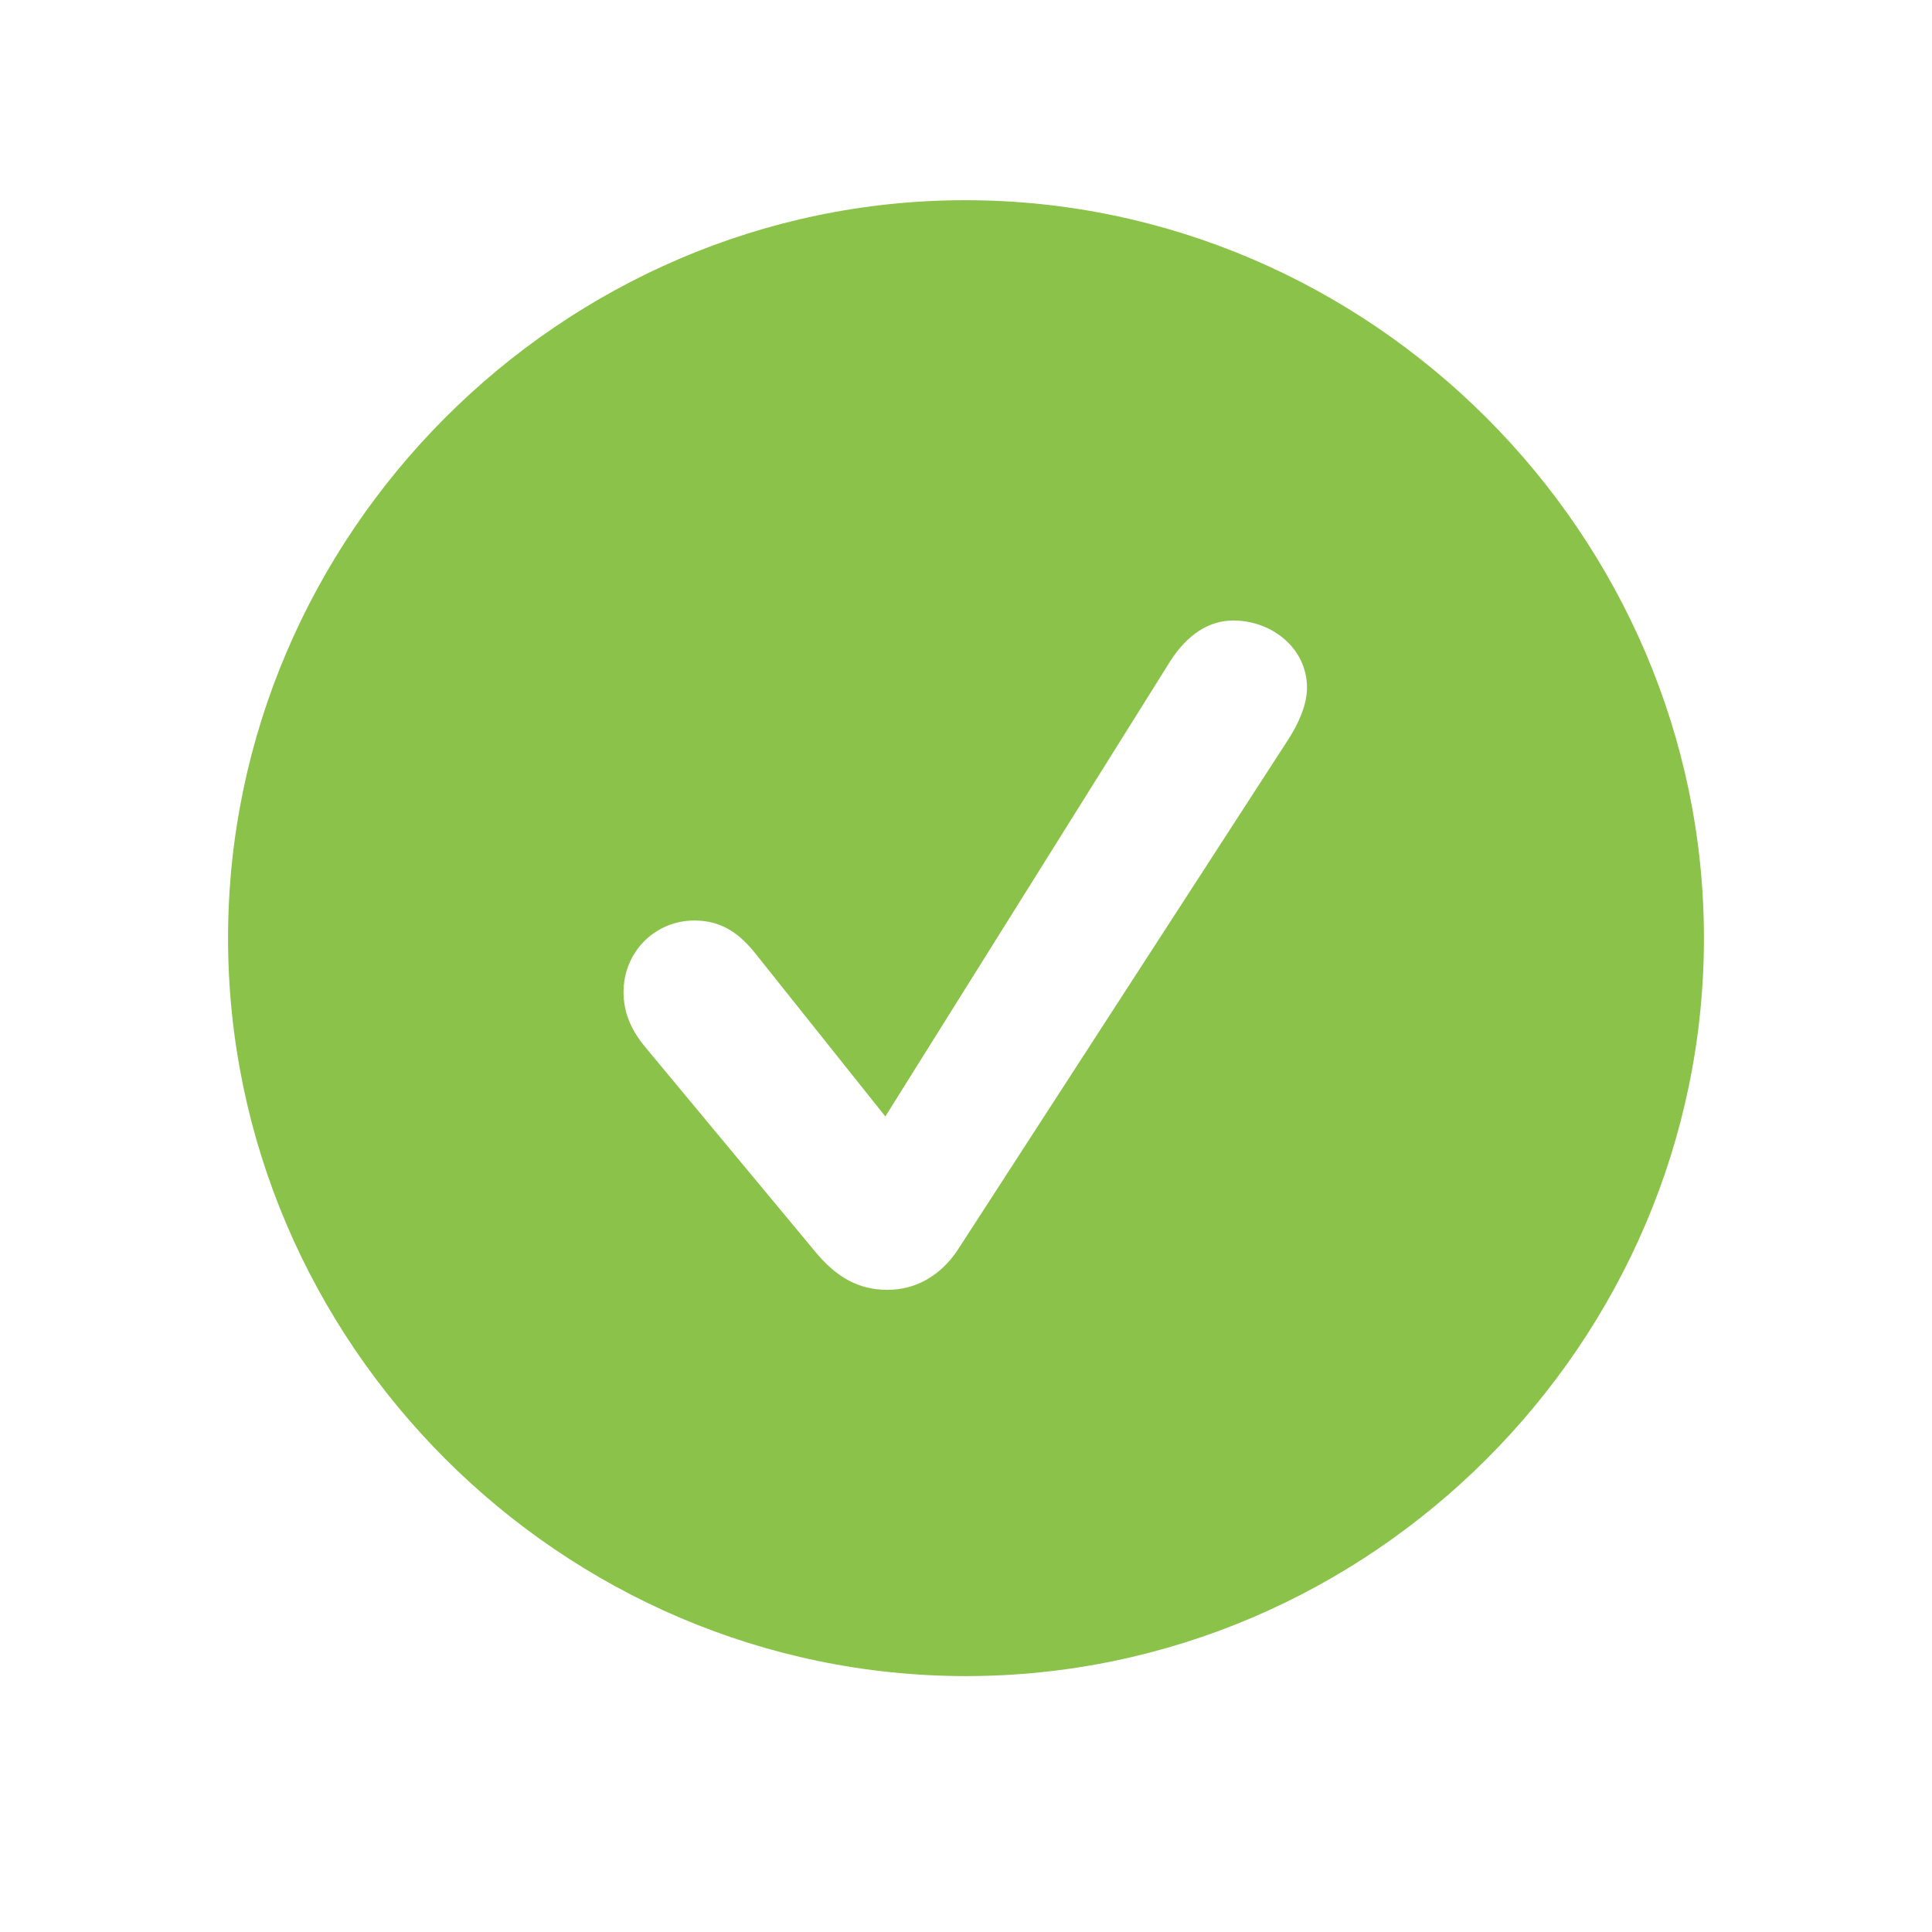 <svg width="24" height="24" viewBox="0 0 24 24" fill="none" xmlns="http://www.w3.org/2000/svg">
<path d="M12 20.821C17.027 20.821 21.167 16.682 21.167 11.654C21.167 6.636 17.019 2.487 11.991 2.487C6.973 2.487 2.833 6.636 2.833 11.654C2.833 16.682 6.973 20.821 12 20.821ZM11.024 16.023C10.664 16.023 10.383 15.864 10.119 15.539L8.001 12.99C7.825 12.771 7.746 12.56 7.746 12.322C7.746 11.83 8.133 11.435 8.625 11.435C8.915 11.435 9.144 11.549 9.372 11.83L10.998 13.869L14.54 8.209C14.751 7.884 15.015 7.708 15.322 7.708C15.797 7.708 16.236 8.051 16.236 8.543C16.236 8.754 16.131 8.991 15.999 9.193L11.895 15.53C11.684 15.847 11.376 16.023 11.024 16.023Z" fill="#8BC34A"/>
</svg>

